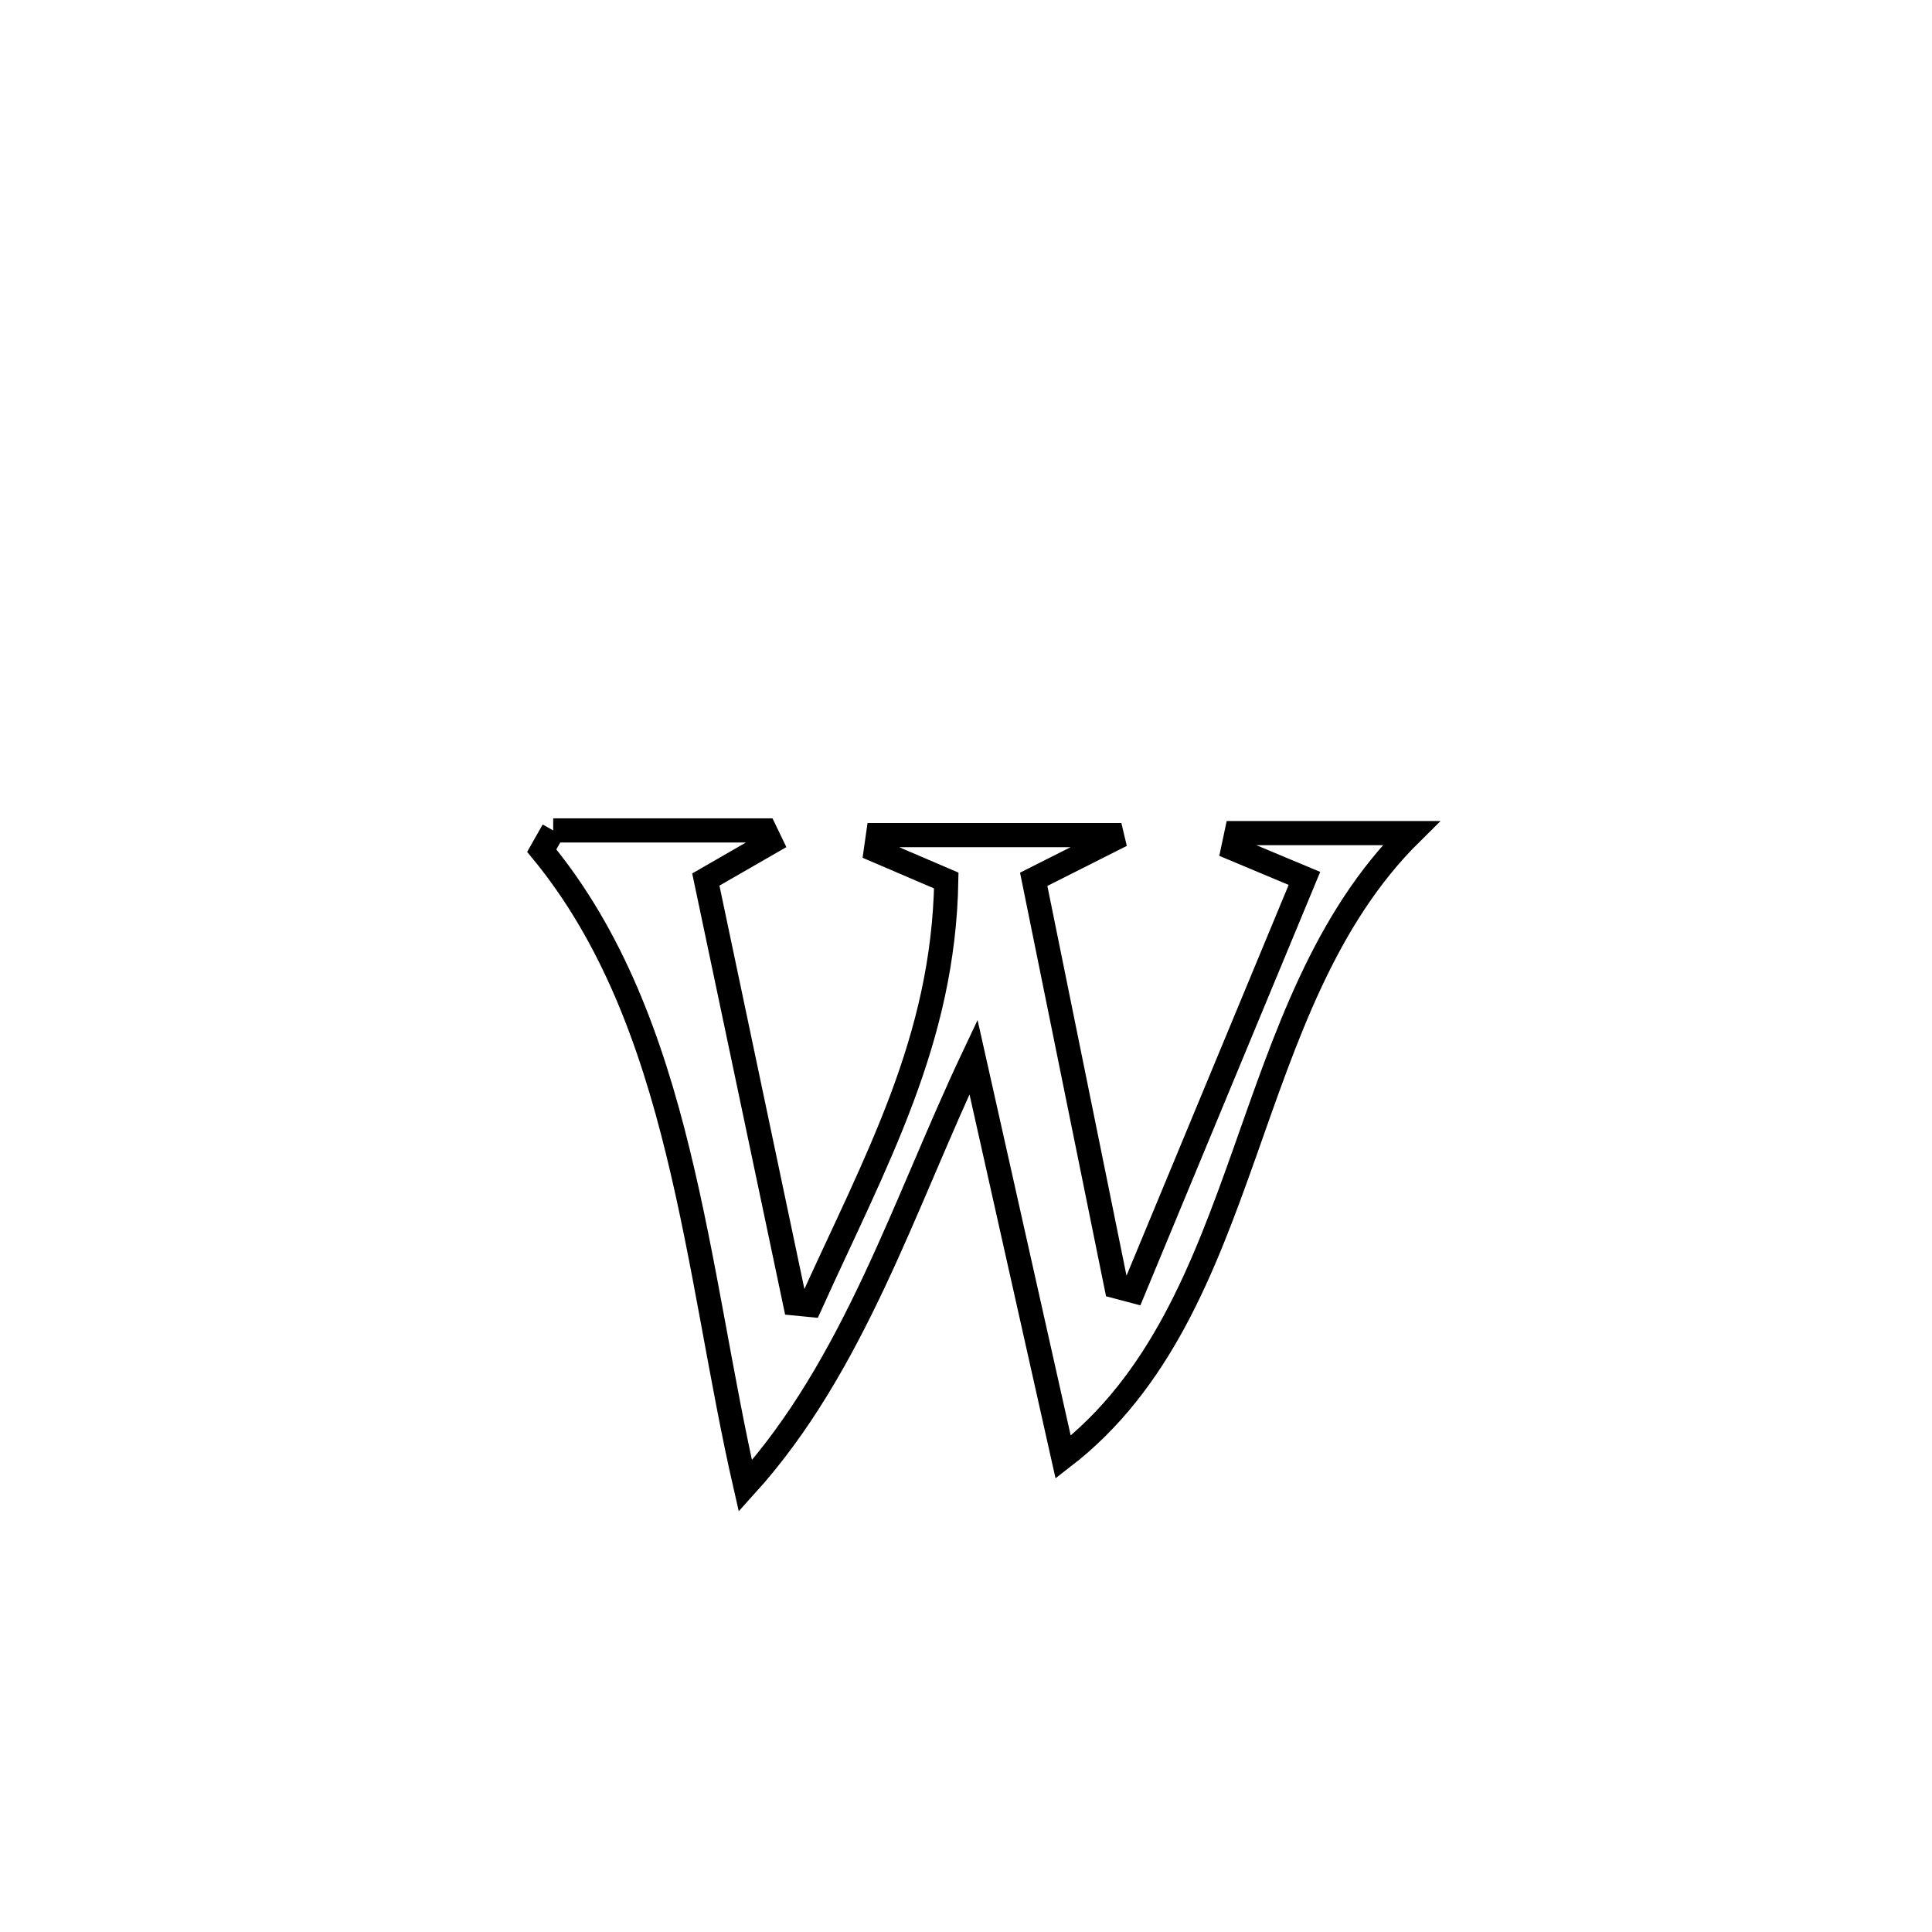 <svg xmlns="http://www.w3.org/2000/svg" viewBox="0.0 0.0 24.0 24.0" height="200px" width="200px"><path fill="none" stroke="black" stroke-width=".3" stroke-opacity="1.0"  filling="0" d="M6.872 10.316 L6.872 10.316 C6.873 10.316 9.5 10.316 9.501 10.316 L9.501 10.316 C9.524 10.365 9.548 10.414 9.572 10.463 L9.572 10.463 C9.304 10.617 9.036 10.772 8.768 10.926 L8.768 10.926 C9.138 12.681 9.507 14.437 9.877 16.192 L9.877 16.192 C9.94 16.198 10.004 16.205 10.067 16.211 L10.067 16.211 C10.879 14.416 11.72 12.93 11.755 10.938 L11.755 10.938 C11.464 10.813 11.172 10.688 10.88 10.563 L10.88 10.563 C10.889 10.5 10.898 10.437 10.907 10.374 L10.907 10.374 C11.915 10.374 12.923 10.374 13.93 10.374 L13.93 10.374 C13.567 10.557 13.204 10.74 12.841 10.923 L12.841 10.923 C13.183 12.609 13.526 14.295 13.868 15.981 L13.868 15.981 C13.938 15.999 14.008 16.017 14.078 16.036 L14.078 16.036 C14.786 14.328 15.495 12.62 16.204 10.912 L16.204 10.912 C15.908 10.789 15.613 10.665 15.318 10.541 L15.318 10.541 C15.331 10.477 15.345 10.413 15.359 10.349 L15.359 10.349 C16.083 10.349 16.807 10.349 17.53 10.349 L17.53 10.349 C16.448 11.418 15.968 12.892 15.458 14.331 C14.948 15.769 14.409 17.173 13.207 18.101 L13.207 18.101 C12.836 16.444 12.465 14.787 12.093 13.13 L12.093 13.13 C11.236 14.943 10.61 16.967 9.259 18.459 L9.259 18.459 C8.953 17.123 8.758 15.682 8.421 14.309 C8.085 12.936 7.606 11.631 6.73 10.567 L6.73 10.567 C6.778 10.483 6.825 10.399 6.872 10.316 L6.872 10.316"></path></svg>